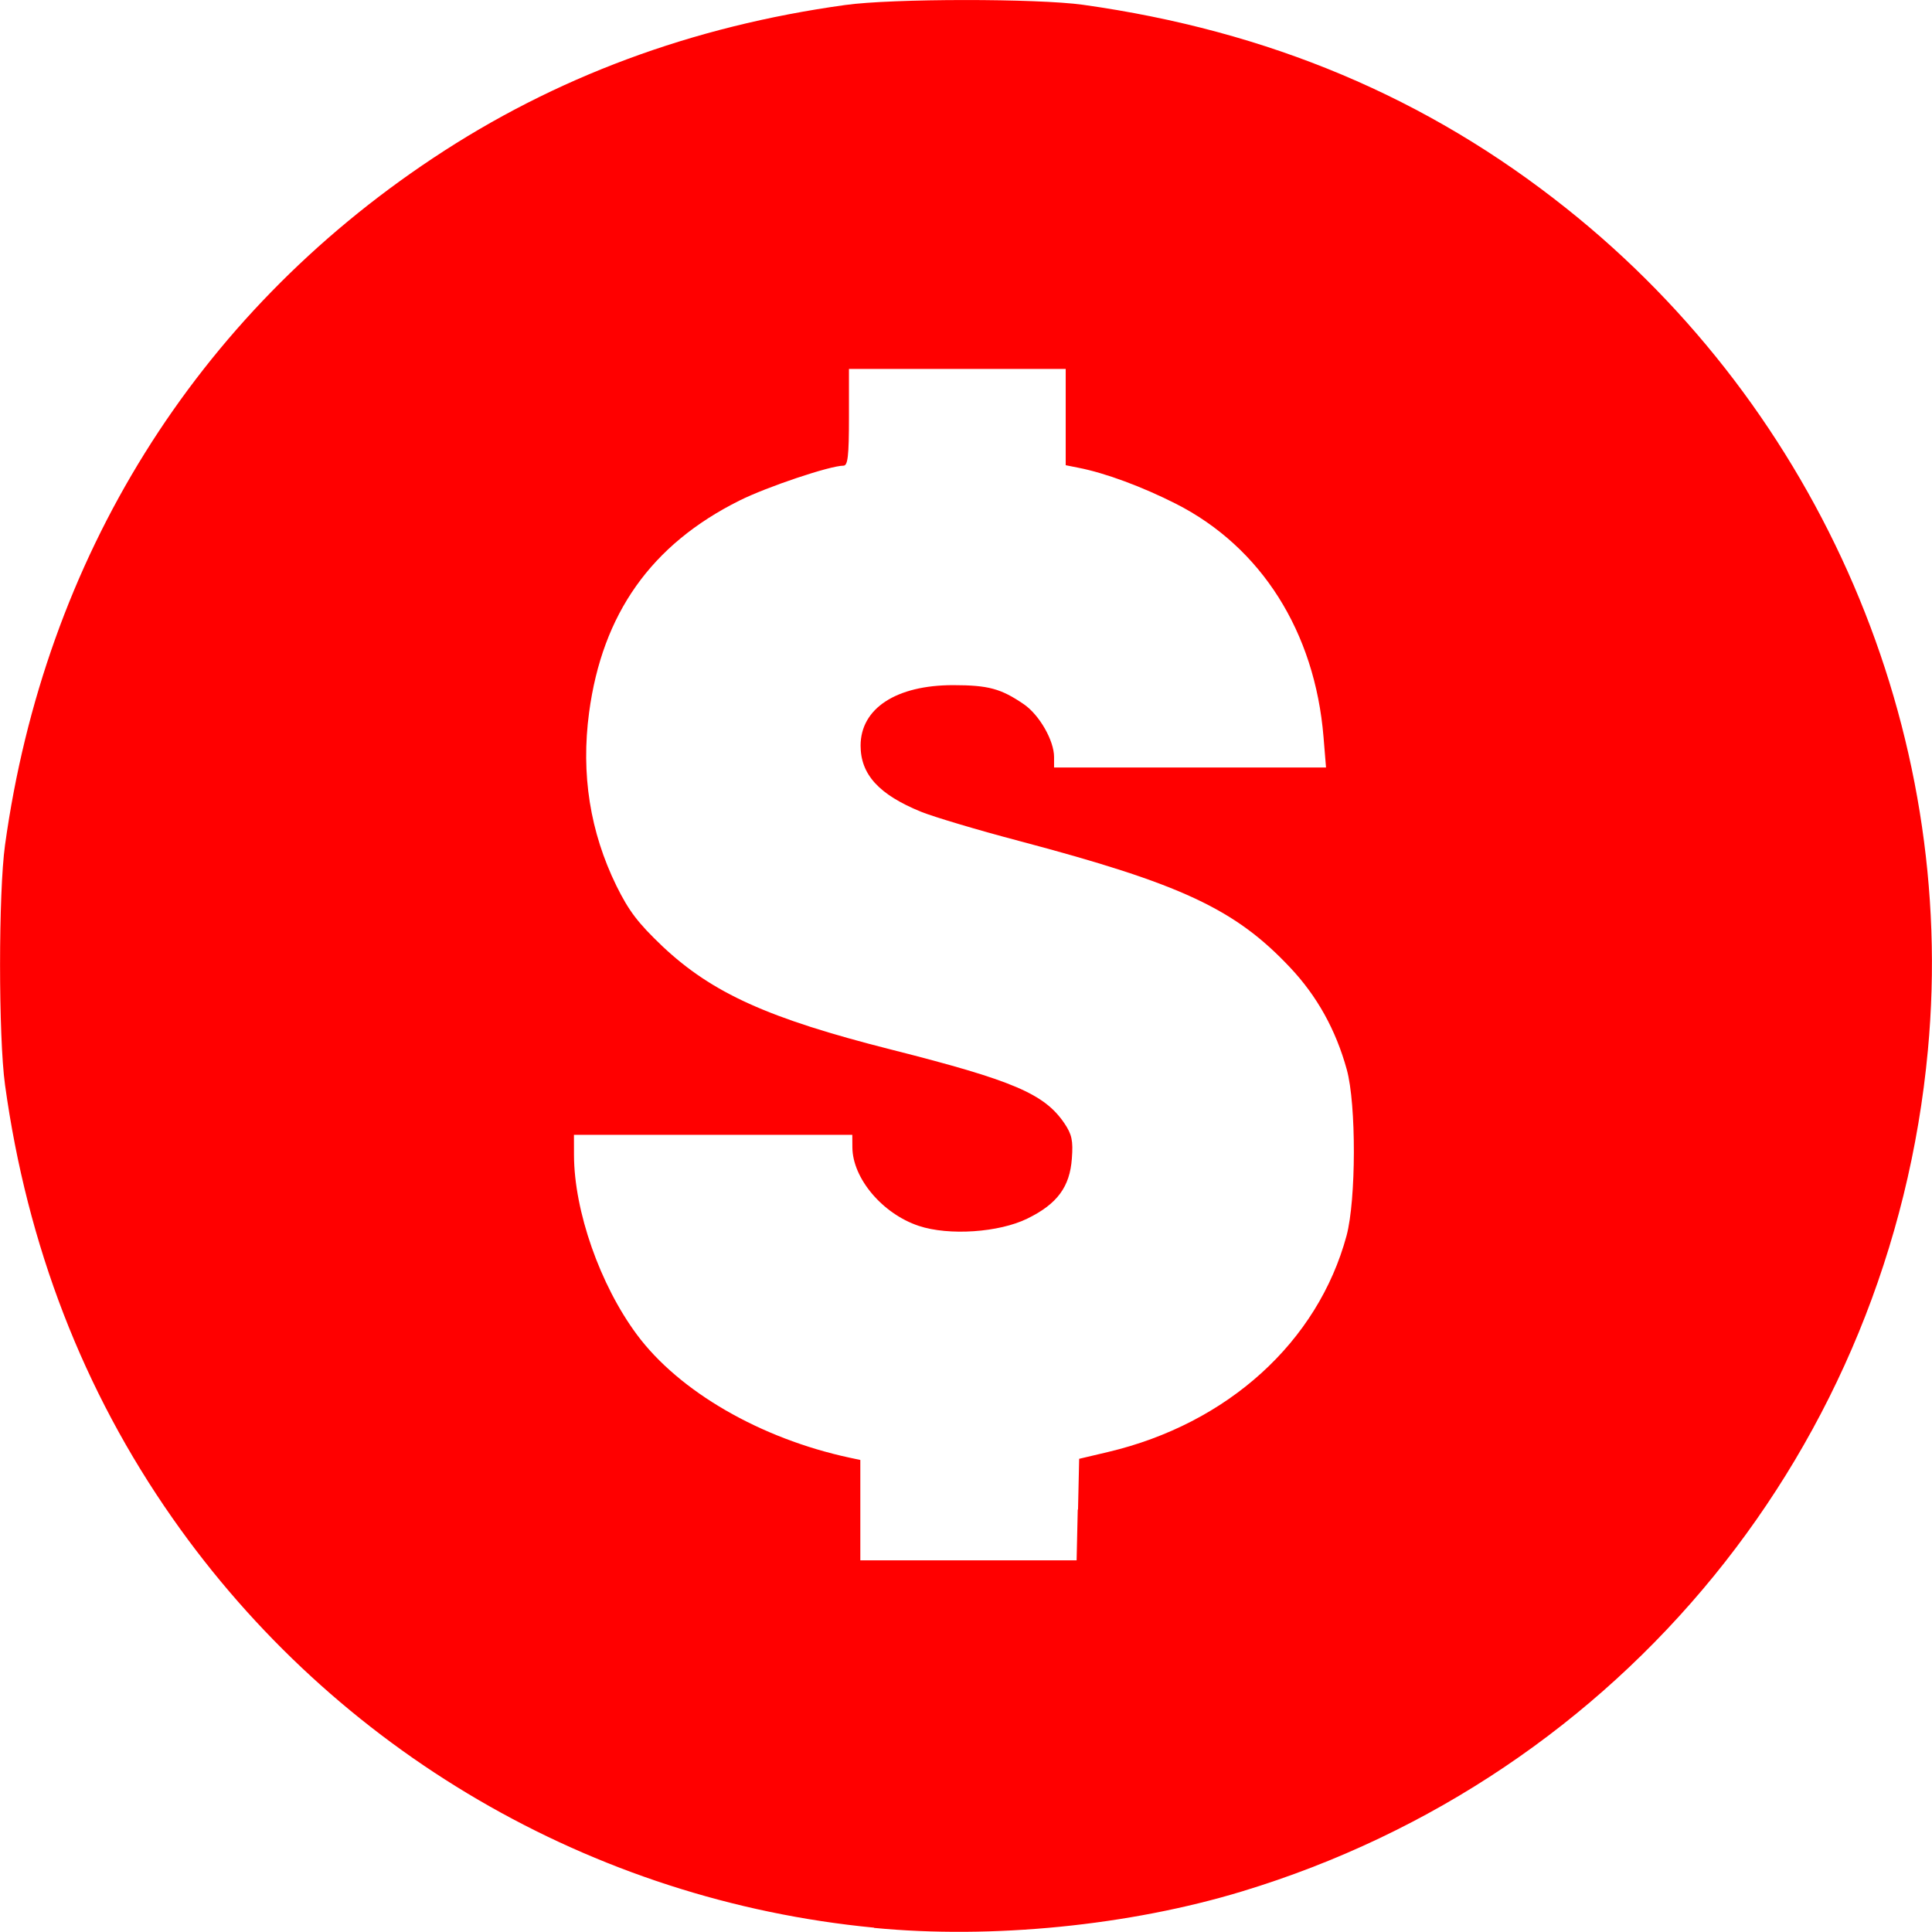 <?xml version="1.0" encoding="UTF-8" standalone="no"?>
<!-- Created with Inkscape (http://www.inkscape.org/) -->

<svg
   width="8.468mm"
   height="8.467mm"
   viewBox="0 0 8.468 8.467"
   version="1.1"
   id="svg5"
   xml:space="preserve"
   inkscape:version="1.2 (dc2aedaf03, 2022-05-15)"
   sodipodi:docname="dolar-czerwony.svg"
   xmlns:inkscape="http://www.inkscape.org/namespaces/inkscape"
   xmlns:sodipodi="http://sodipodi.sourceforge.net/DTD/sodipodi-0.dtd"
   xmlns="http://www.w3.org/2000/svg"
   xmlns:svg="http://www.w3.org/2000/svg"><sodipodi:namedview
     id="namedview7"
     pagecolor="#505050"
     bordercolor="#eeeeee"
     borderopacity="1"
     inkscape:showpageshadow="0"
     inkscape:pageopacity="0"
     inkscape:pagecheckerboard="0"
     inkscape:deskcolor="#505050"
     inkscape:document-units="mm"
     showgrid="false"
     inkscape:zoom="3.3638608"
     inkscape:cx="11.891098"
     inkscape:cy="18.72848"
     inkscape:window-width="1920"
     inkscape:window-height="1027"
     inkscape:window-x="-8"
     inkscape:window-y="22"
     inkscape:window-maximized="1"
     inkscape:current-layer="layer1" /><defs
     id="defs2" /><g
     inkscape:label="Warstwa 1"
     inkscape:groupmode="layer"
     id="layer1"
     transform="translate(-42.529,-86.166)"><path
       style="fill:#ff0000;stroke-width:0.017"
       d="m 46.36,94.615 c -1.237,-0.119 -2.361,-0.775 -3.075,-1.795 -0.391,-0.558 -0.637,-1.195 -0.734,-1.899 -0.029,-0.21 -0.029,-0.842 0,-1.051 0.174,-1.258 0.834,-2.319 1.876,-3.011 0.534,-0.355 1.134,-0.578 1.806,-0.671 0.206,-0.029 0.842,-0.029 1.043,-0.001 0.813,0.114 1.508,0.406 2.118,0.892 1.114,0.886 1.716,2.287 1.585,3.69 -0.161,1.736 -1.34,3.182 -3.006,3.687 -0.494,0.15 -1.097,0.21 -1.613,0.16 z m 0.894,-1.832 0.005,-0.223 0.127,-0.03 c 0.524,-0.124 0.919,-0.482 1.045,-0.948 0.042,-0.157 0.043,-0.576 0.001,-0.728 -0.048,-0.174 -0.13,-0.322 -0.249,-0.448 -0.241,-0.256 -0.477,-0.366 -1.187,-0.554 -0.182,-0.048 -0.376,-0.106 -0.43,-0.128 -0.184,-0.075 -0.265,-0.163 -0.265,-0.29 1.28e-4,-0.163 0.156,-0.265 0.406,-0.265 0.154,2.56e-4 0.209,0.015 0.31,0.084 0.068,0.047 0.132,0.159 0.132,0.231 v 0.046 h 0.596 0.596 l -0.011,-0.134 c -0.038,-0.461 -0.273,-0.832 -0.647,-1.022 -0.146,-0.074 -0.309,-0.135 -0.428,-0.158 l -0.055,-0.011 v -0.211 -0.211 h -0.475 -0.475 v 0.212 c 0,0.17 -0.005,0.212 -0.024,0.212 -0.059,0 -0.336,0.093 -0.456,0.153 -0.387,0.193 -0.601,0.496 -0.659,0.929 -0.036,0.27 0.004,0.523 0.12,0.76 0.055,0.111 0.094,0.162 0.202,0.265 0.218,0.205 0.464,0.316 1.001,0.452 0.537,0.136 0.672,0.194 0.76,0.323 0.033,0.049 0.039,0.076 0.033,0.155 -0.009,0.124 -0.064,0.199 -0.195,0.263 -0.124,0.061 -0.344,0.076 -0.476,0.032 -0.159,-0.053 -0.29,-0.208 -0.291,-0.344 l -3.84e-4,-0.055 h -0.61 -0.61 l 1.92e-4,0.089 c 6.41e-4,0.245 0.114,0.569 0.276,0.787 0.185,0.249 0.541,0.455 0.932,0.539 l 0.047,0.01 v 0.22 0.22 h 0.474 0.474 l 0.005,-0.223 z"
       id="path803" /></g></svg>
